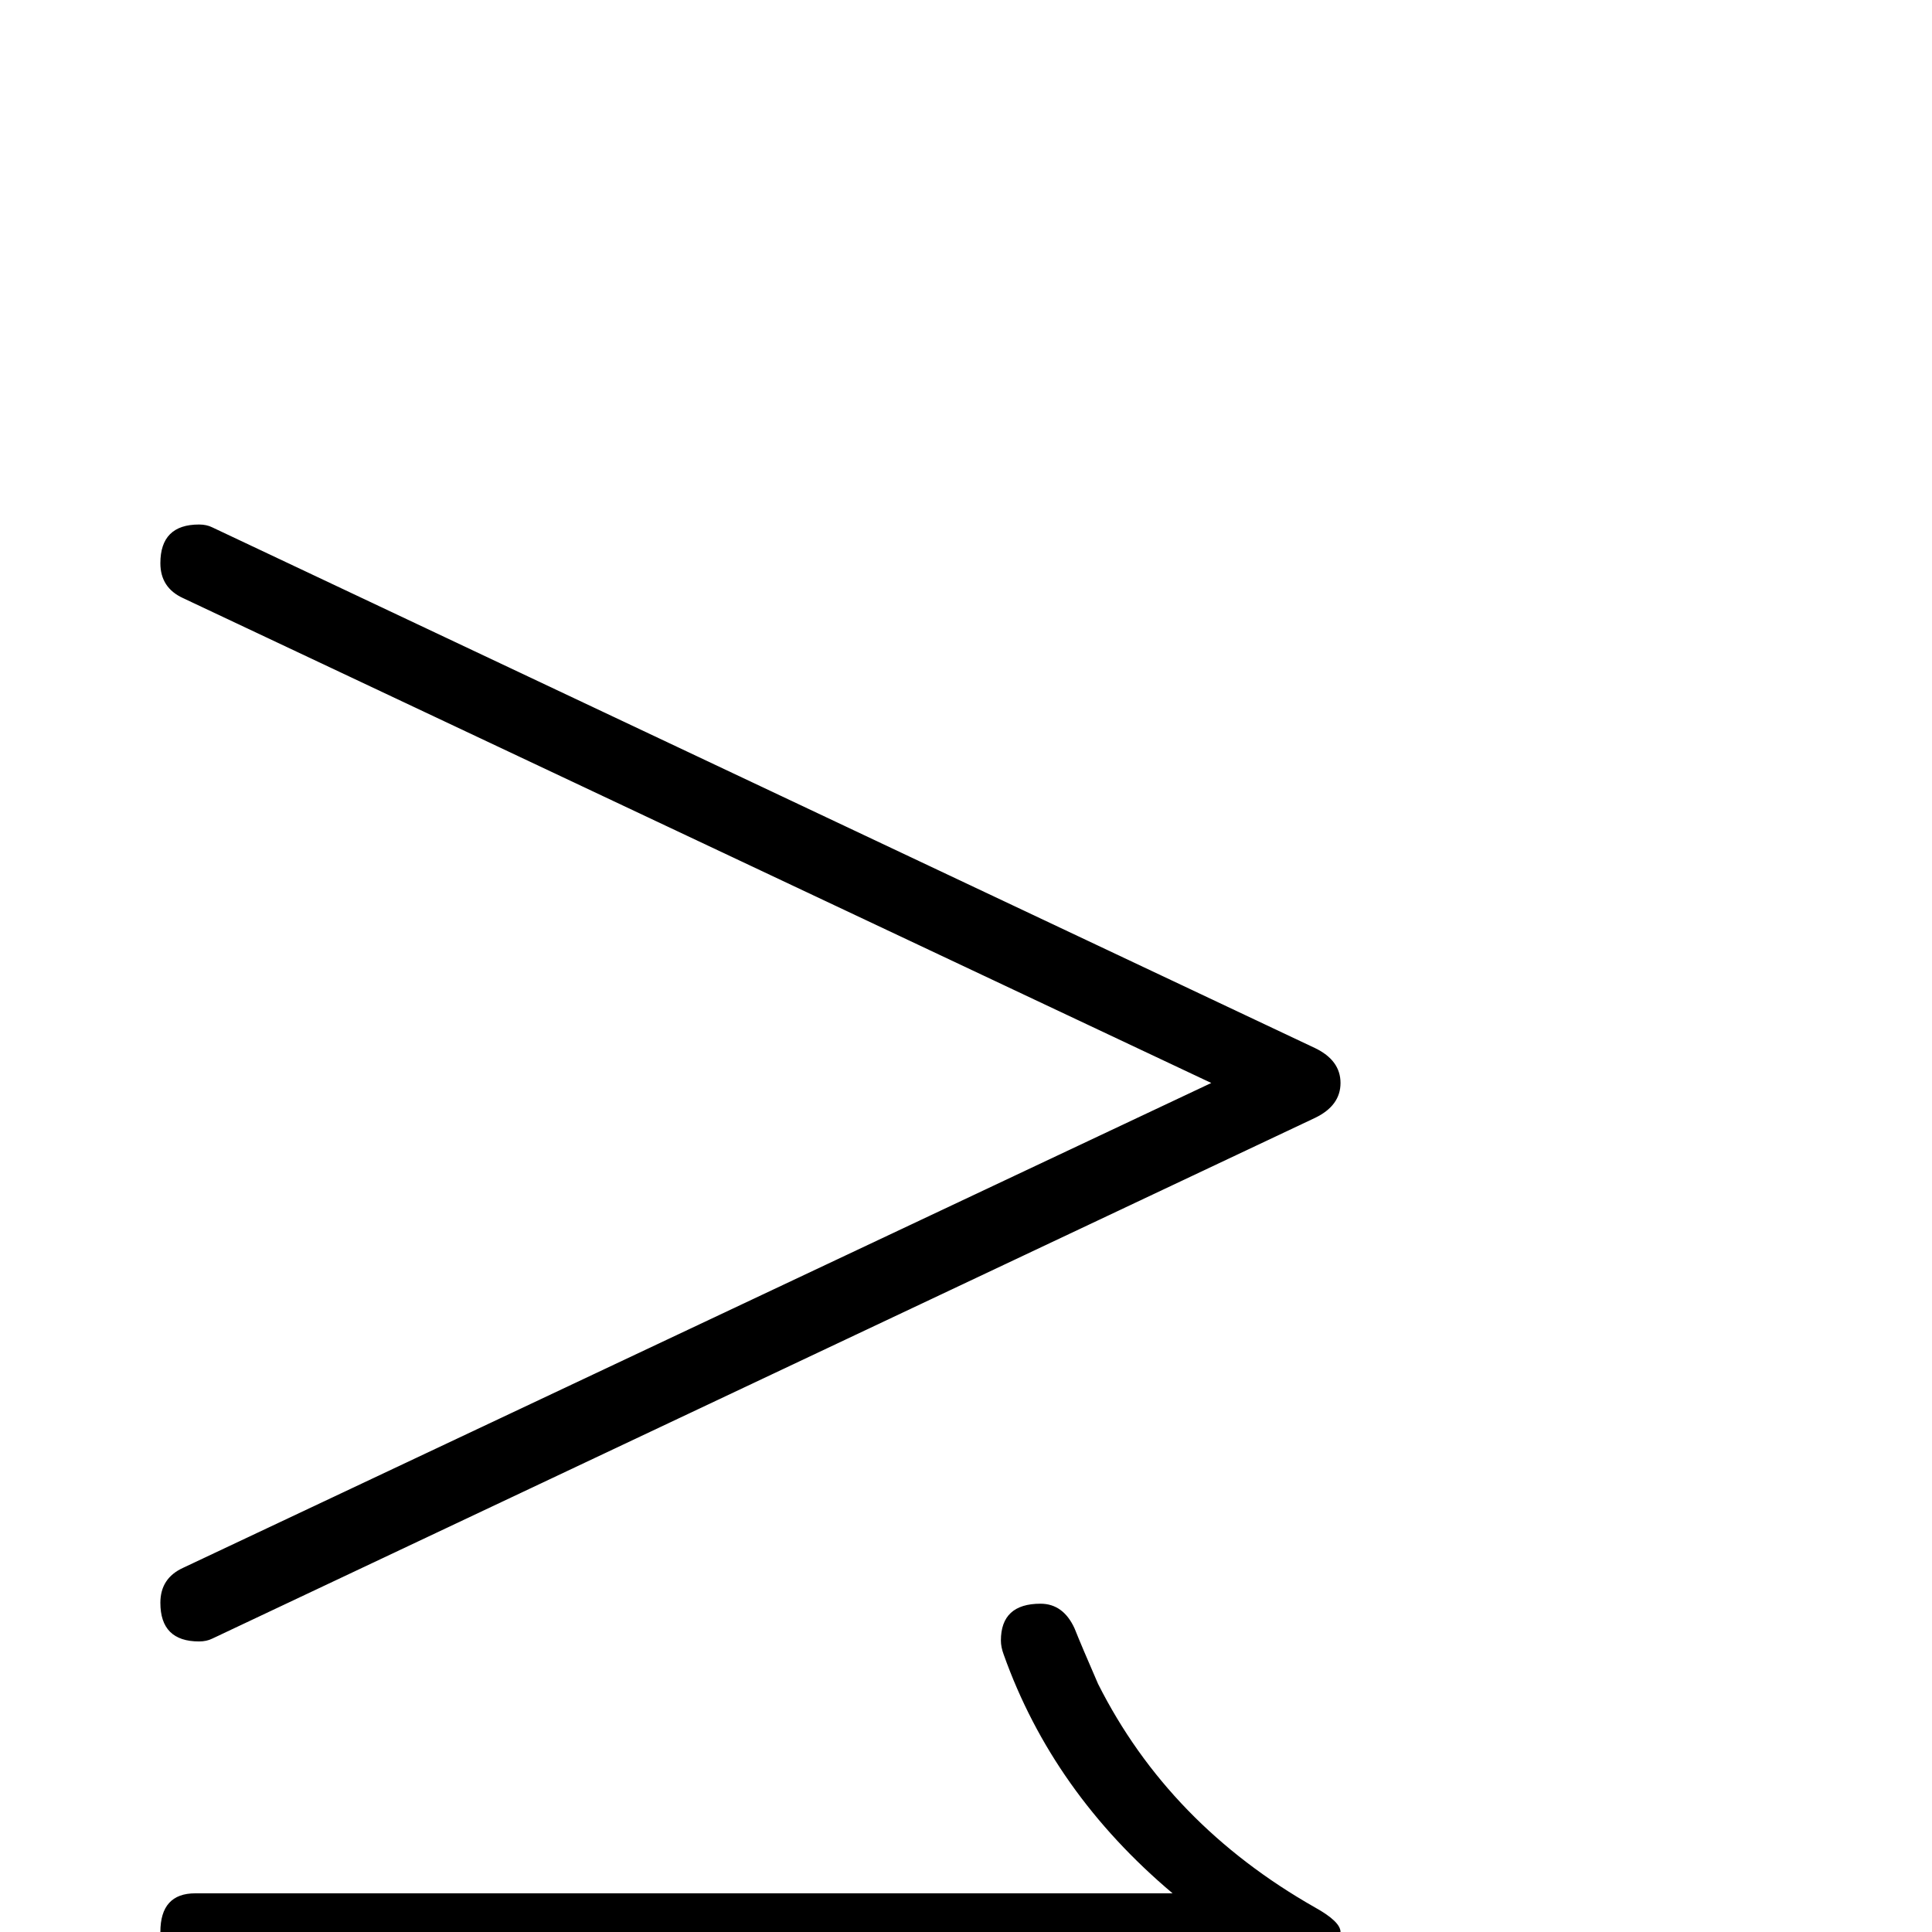 <?xml version="1.0" standalone="no"?>
<!DOCTYPE svg PUBLIC "-//W3C//DTD SVG 1.1//EN" "http://www.w3.org/Graphics/SVG/1.1/DTD/svg11.dtd" >
<svg viewBox="0 -442 2048 2048">
  <g transform="matrix(1 0 0 -1 0 1606)">
   <path fill="currentColor"
d="M1421 900q0 -24 -27 -37l-1169 -552q-6 -3 -14 -3q-41 0 -41 41q0 26 24 37l1090 514l-1090 514q-24 11 -24 37q0 41 41 41q8 0 14 -3l1169 -552q27 -13 27 -37zM1421 0q0 -11 -27 -26q-154 -87 -230 -236q-8 -19 -25 -58q-12 -26 -36 -26q-42 0 -42 39q0 7 3 15
q52 144 178 251h-1035q-37 0 -37 41t37 41h1036q-127 107 -179 253q-3 8 -3 15q0 39 42 39q24 0 36 -26q8 -20 25 -59q75 -149 230 -237q27 -15 27 -26z" />
  </g>

</svg>
